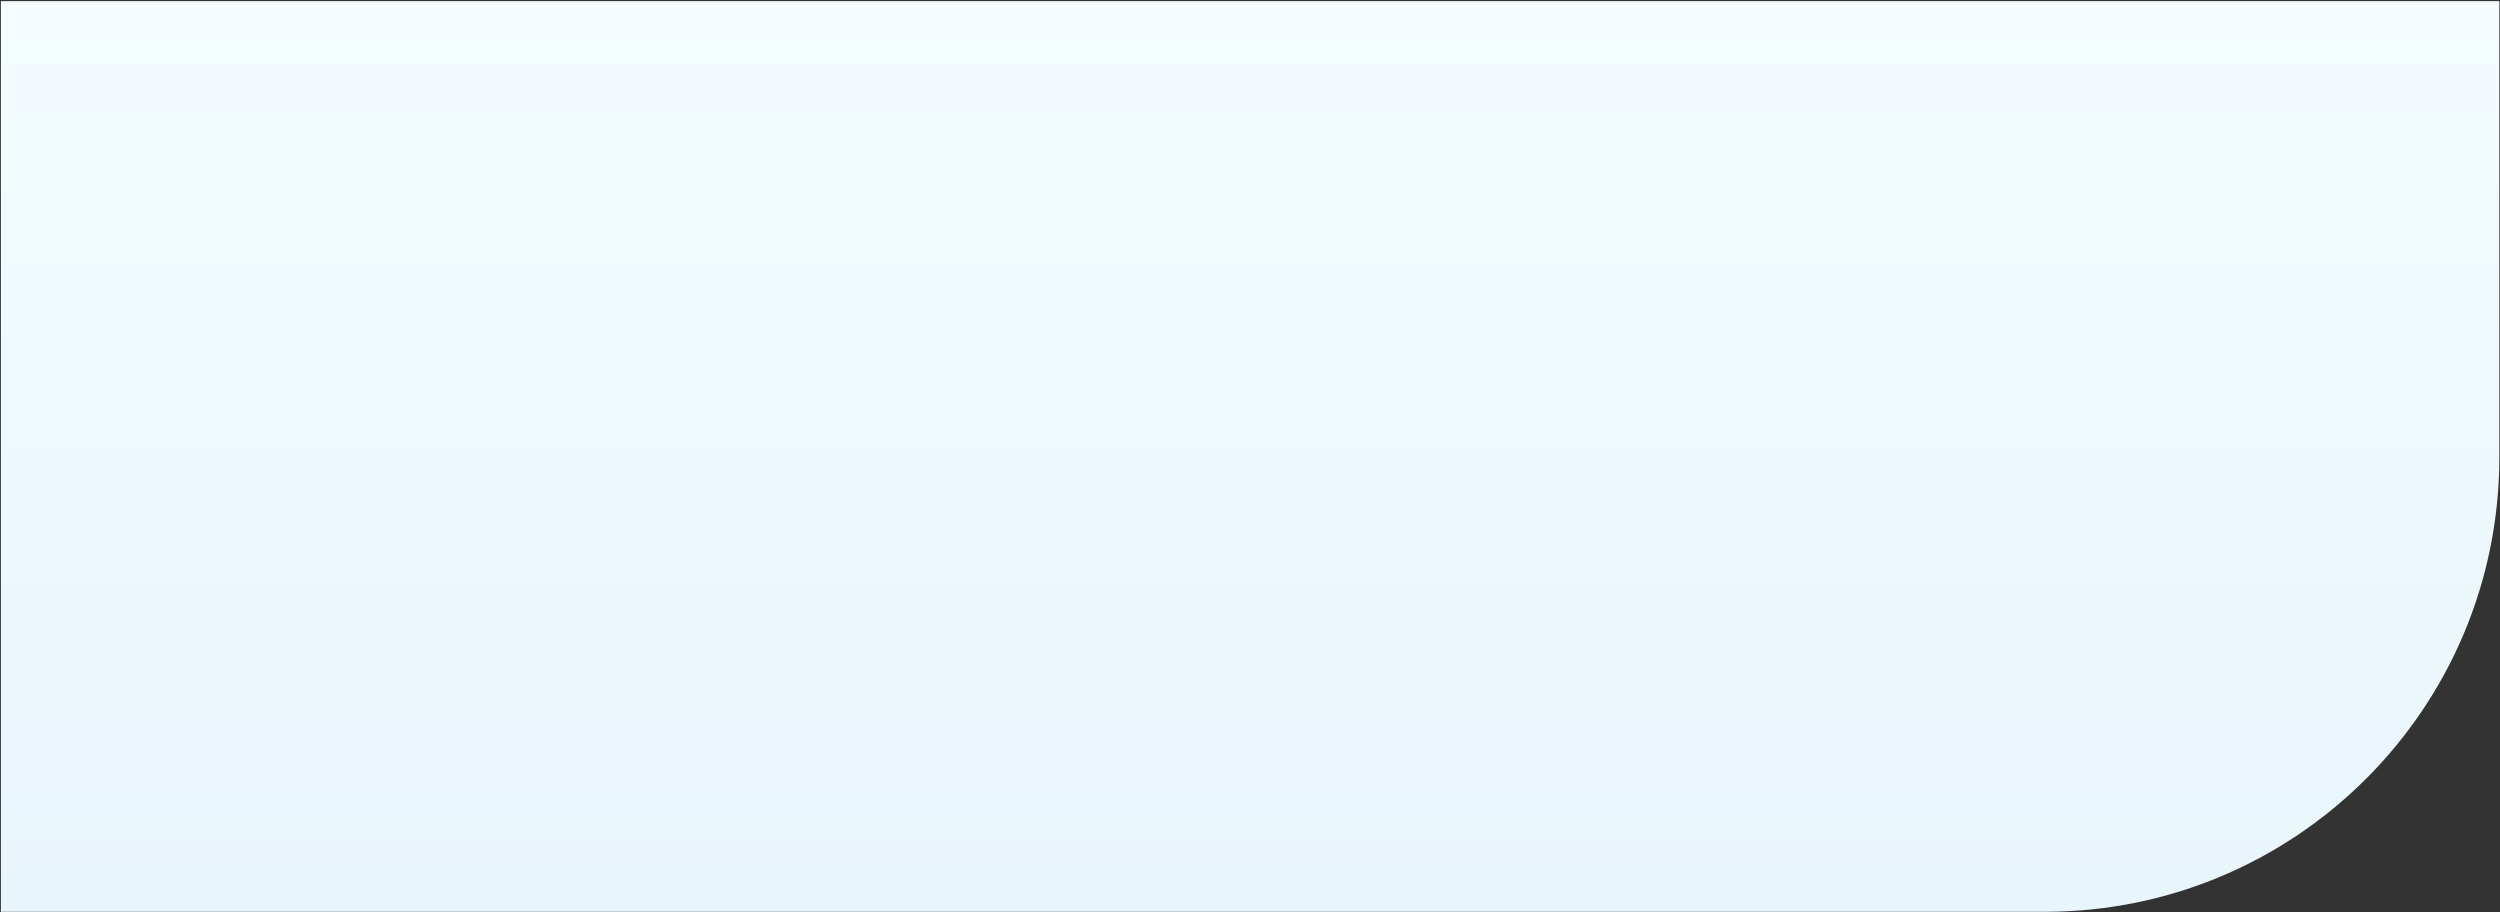 <svg xmlns="http://www.w3.org/2000/svg" width="1606" height="586" viewBox="0 0 1606 586"><rect x="0" y="0" width="1606" height="586" fill="#333333" stroke="none"/><defs><linearGradient id="ffkta" x1="803.07" x2="803.07" y1=".74" y2="581.33" gradientUnits="userSpaceOnUse"><stop offset="0" stop-color="#f4fcff"/><stop offset="1" stop-color="#e8f5fa"/></linearGradient></defs><g><g><path fill="url(#ffkta)" d="M.57.74h1605v293c0 161.267-130.733 292-292 292H.57z"/></g></g></svg>